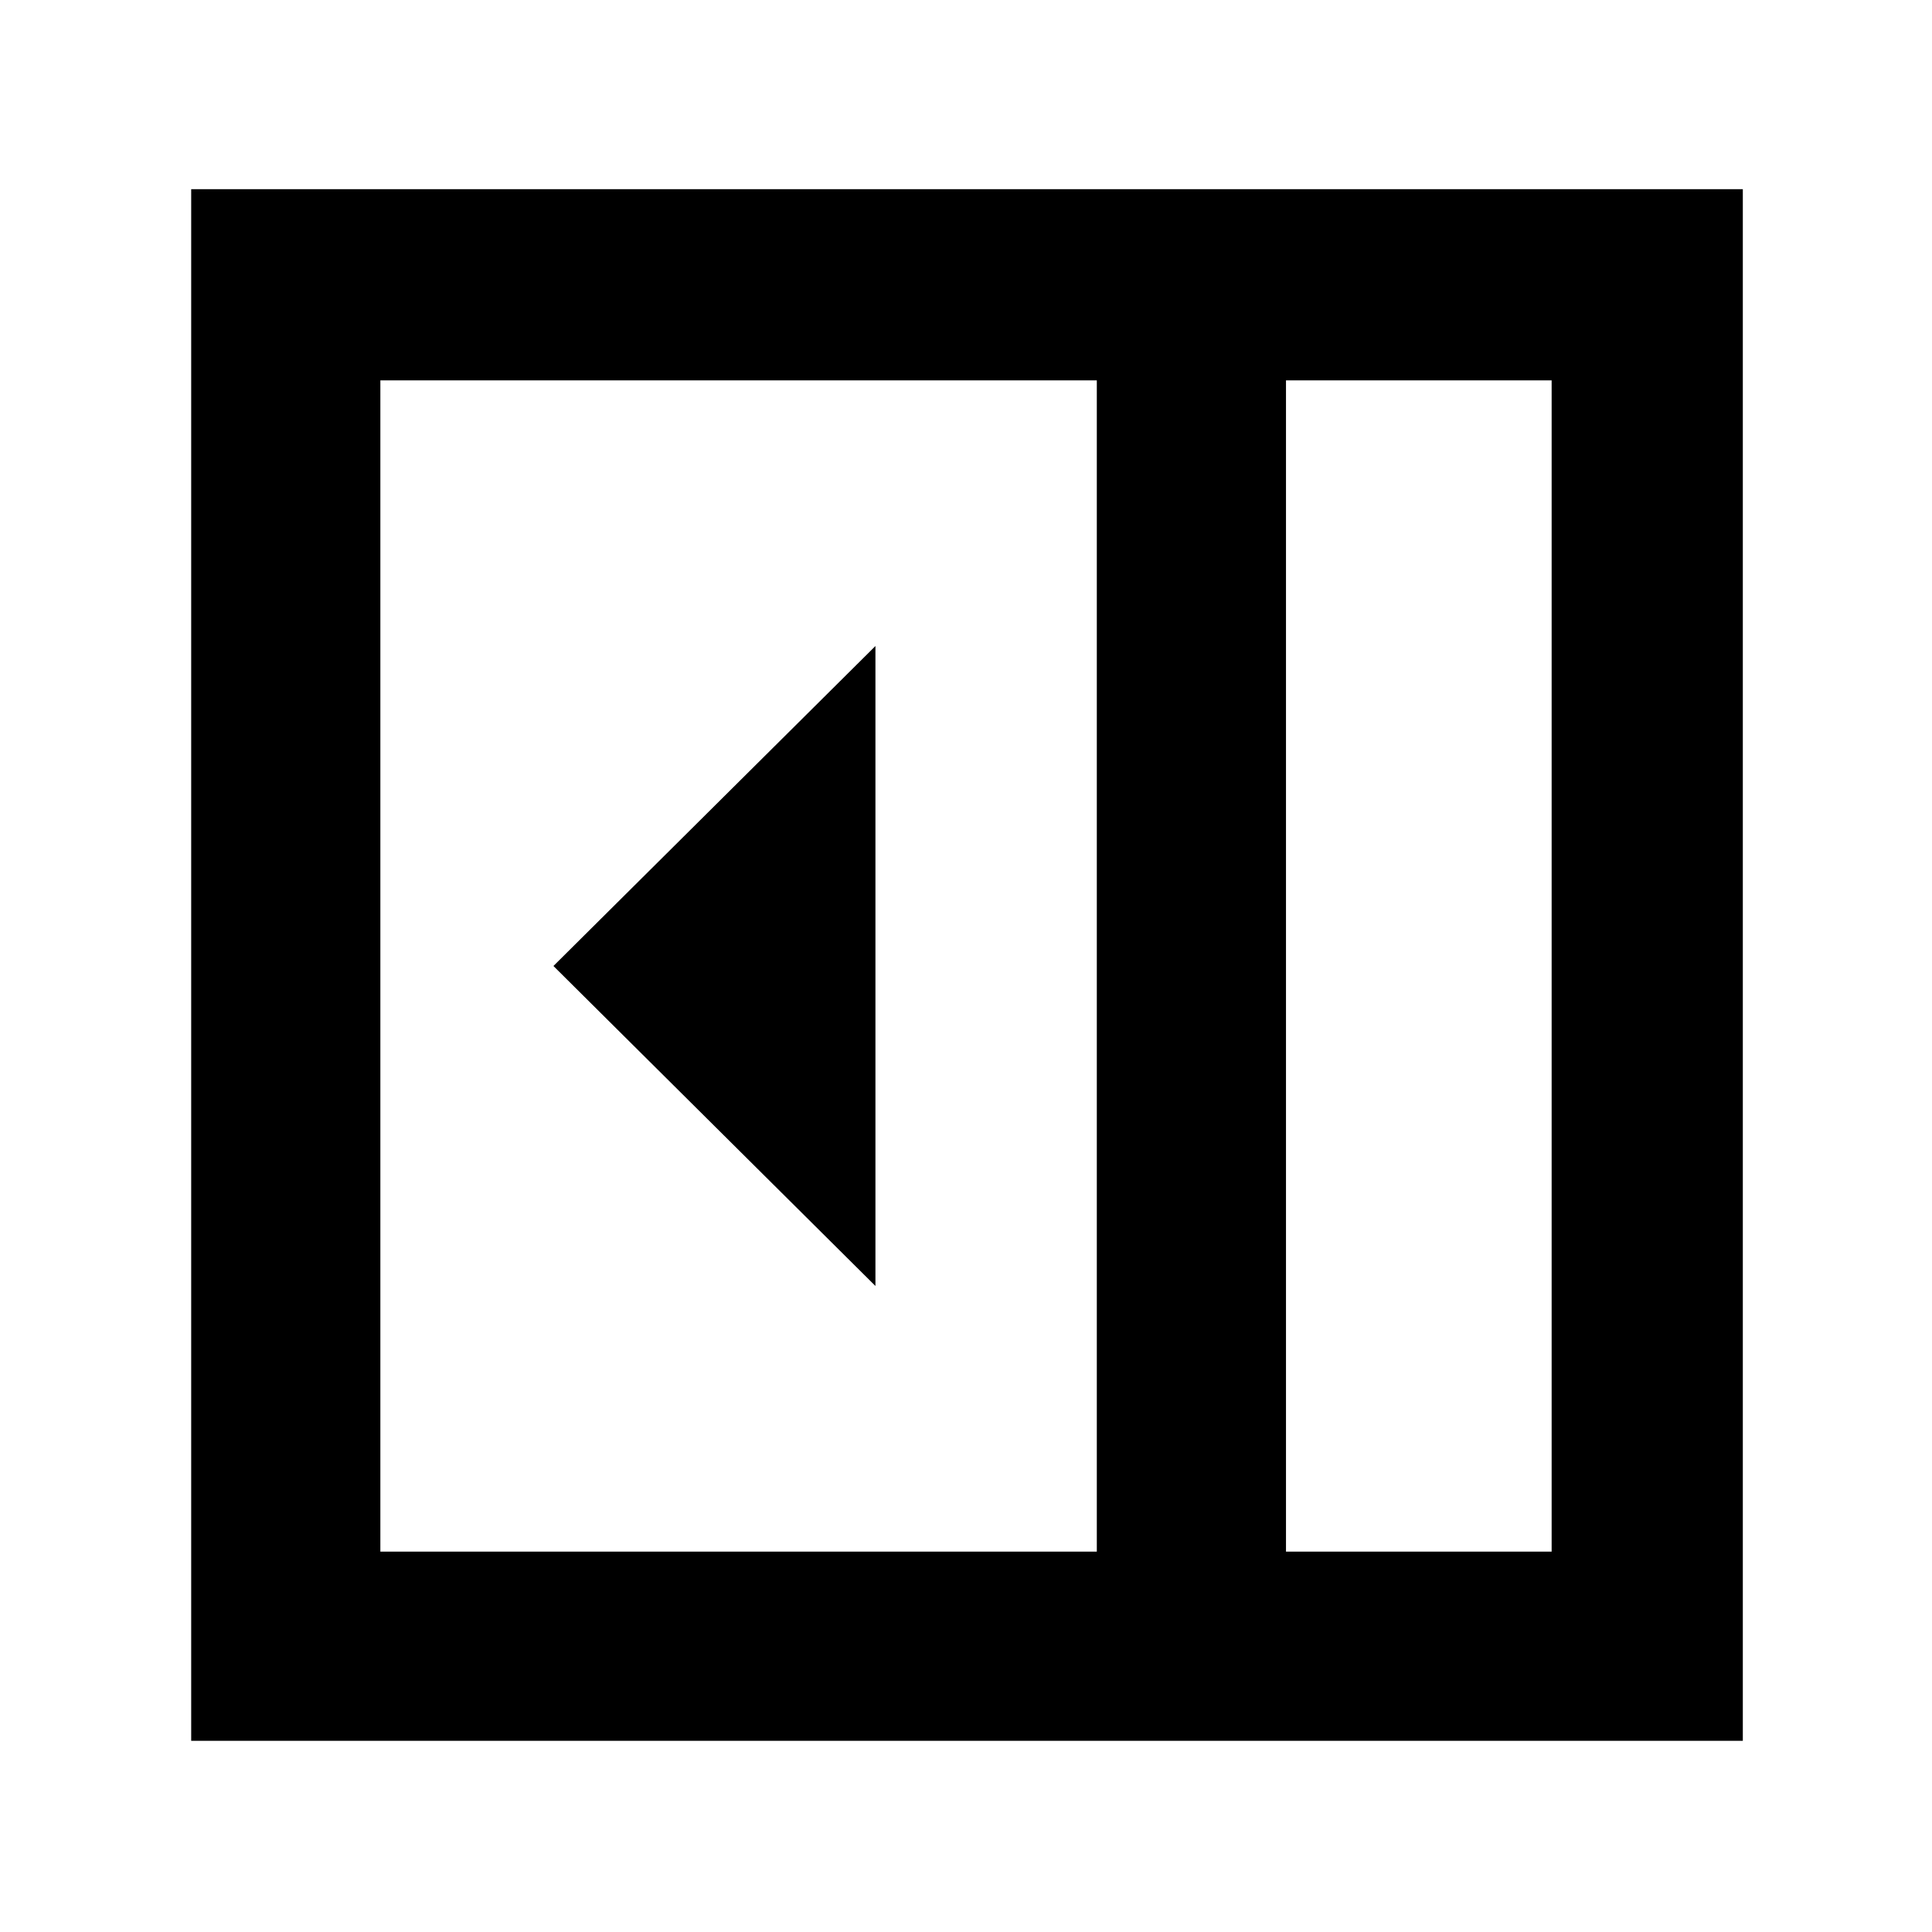<svg xmlns="http://www.w3.org/2000/svg" height="48" viewBox="0 -960 960 960" width="48"><path d="M435-321v-318L275-480l160 159Zm204 132h132v-582H639v582Zm-450 0h356v-582H189v582Zm450 0h132-132ZM95-95v-771h771v771H95Z"/></svg>